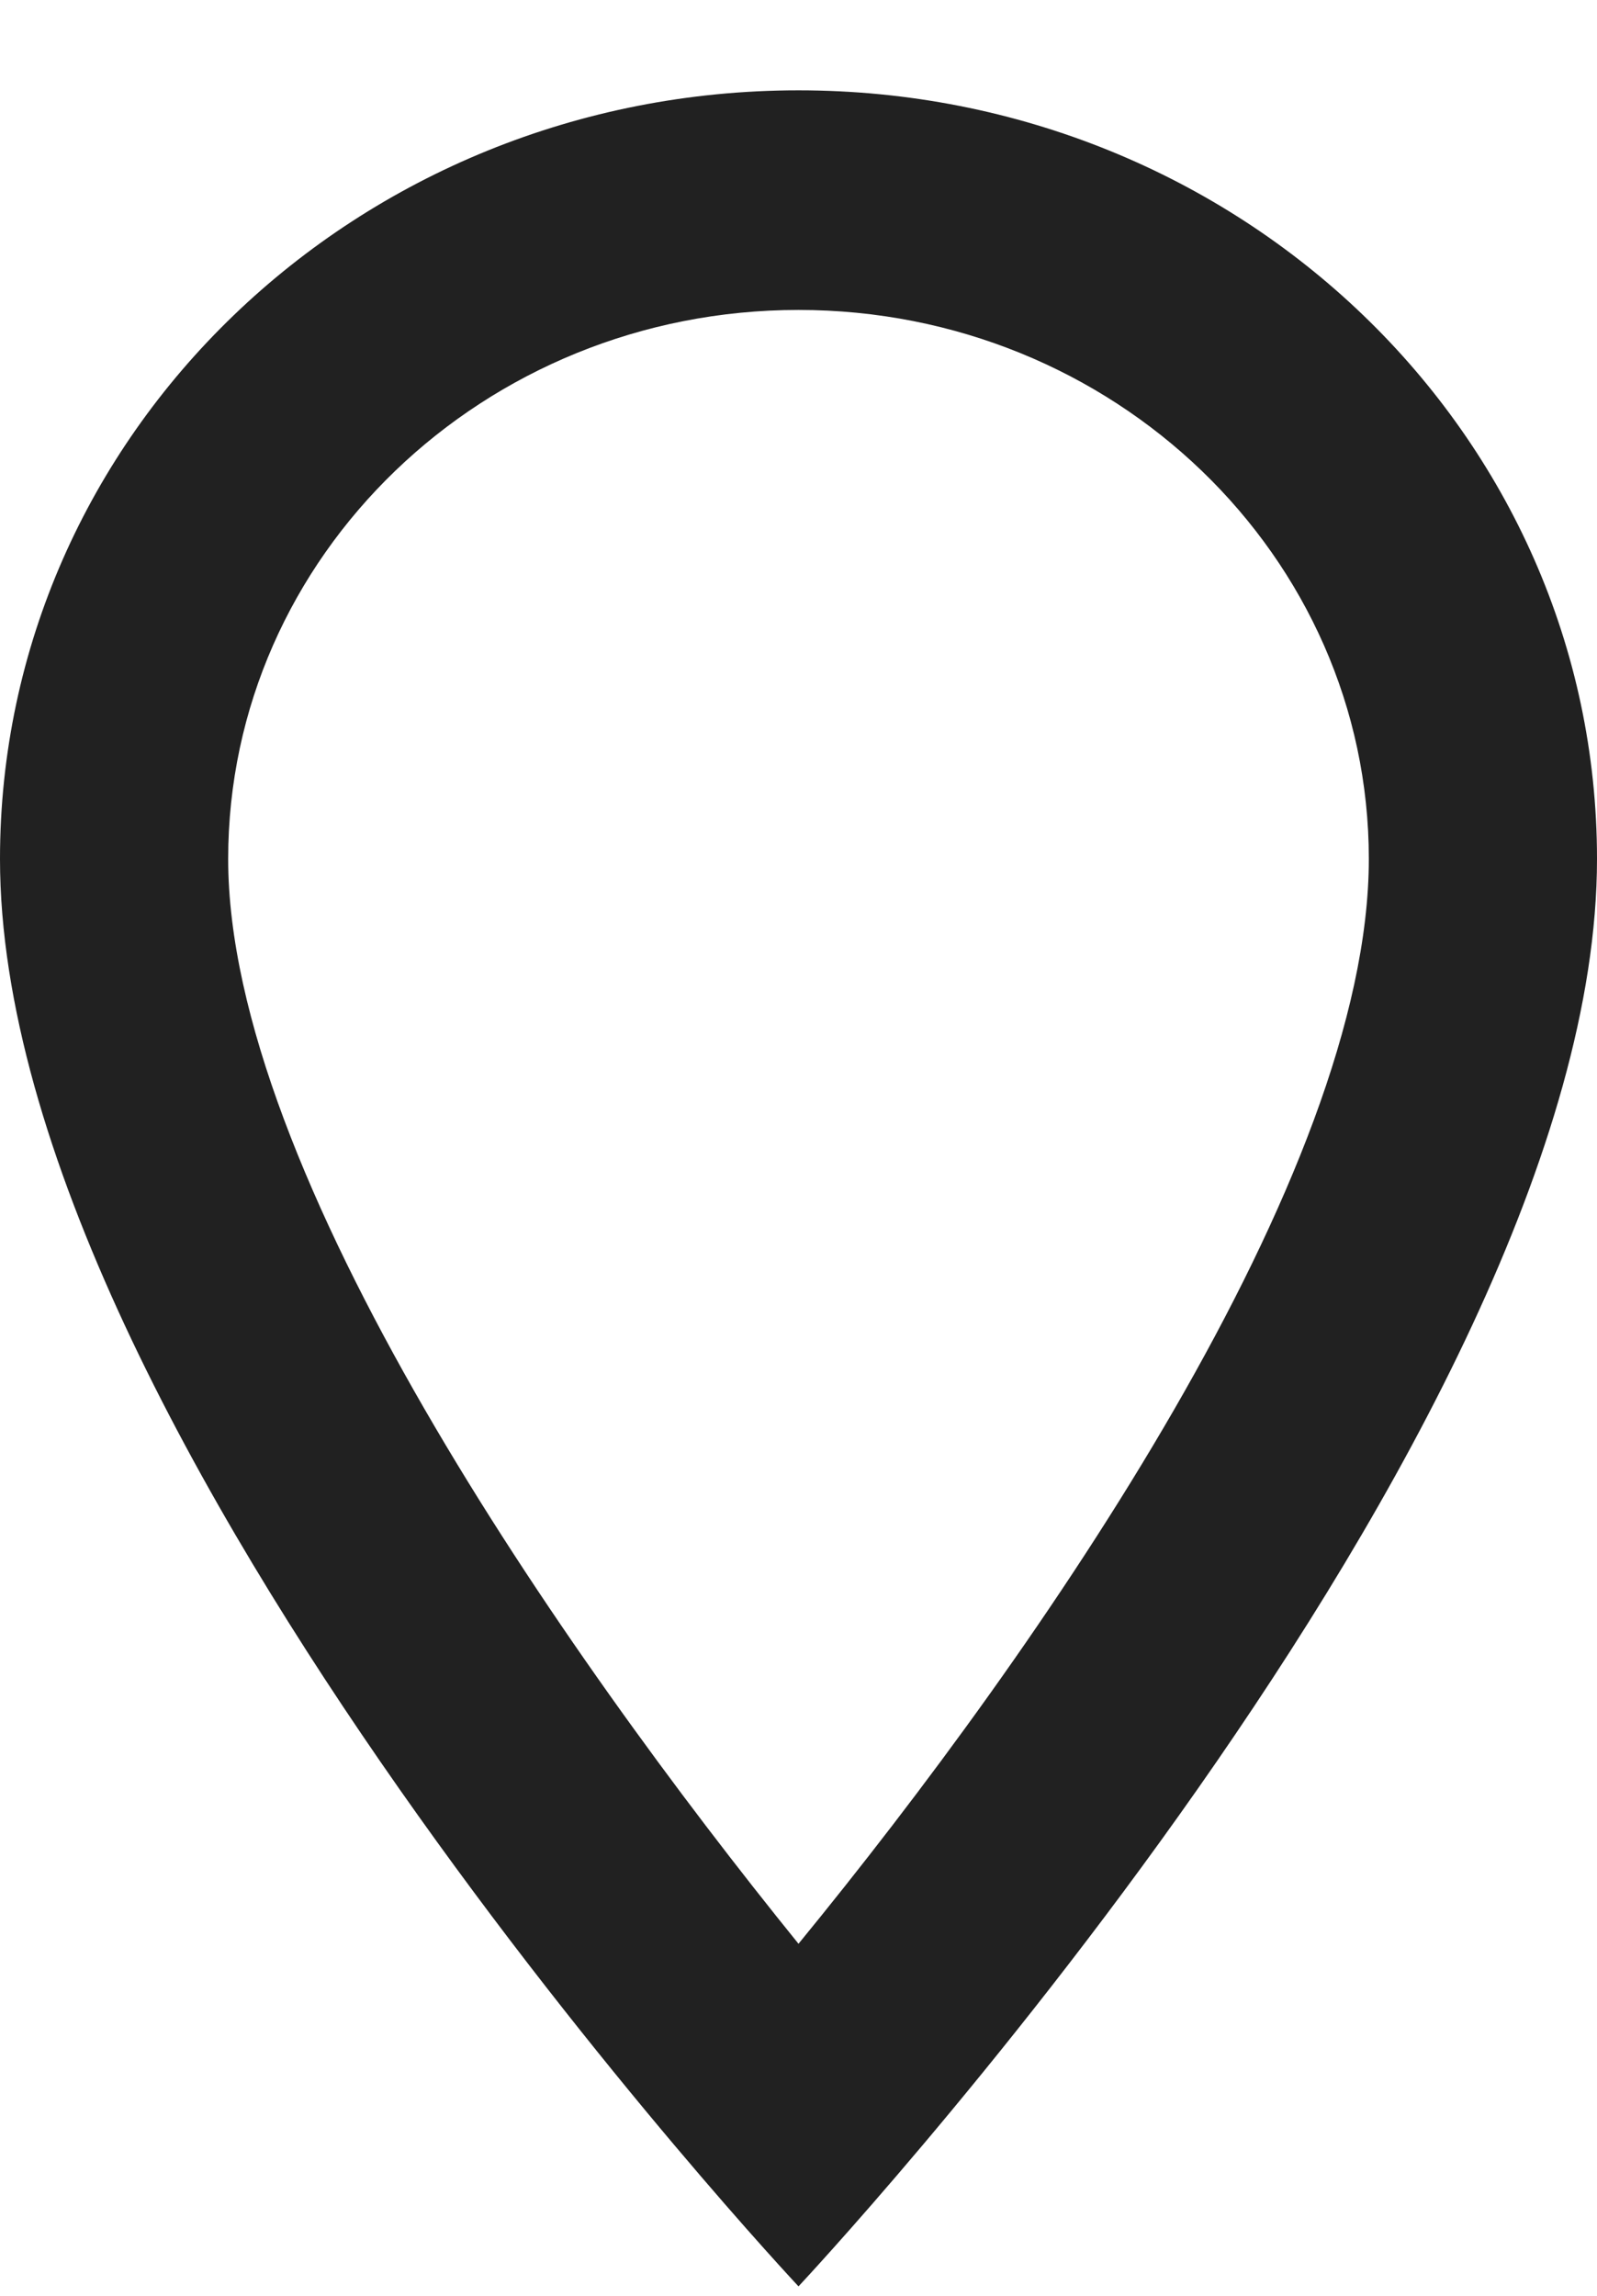 <svg width="16" height="23" viewBox="0 0 16 23" fill="none" xmlns="http://www.w3.org/2000/svg">
<path d="M8 0.905C3.577 0.905 0 4.348 0 8.605C0 14.38 8 22.905 8 22.905C8 22.905 16 14.38 16 8.605C16 4.348 12.423 0.905 8 0.905ZM2.286 8.605C2.286 5.569 4.846 3.105 8 3.105C11.154 3.105 13.714 5.569 13.714 8.605C13.714 11.773 10.423 16.514 8 19.473C5.623 16.536 2.286 11.74 2.286 8.605Z" fill="#212121"/>
</svg>
